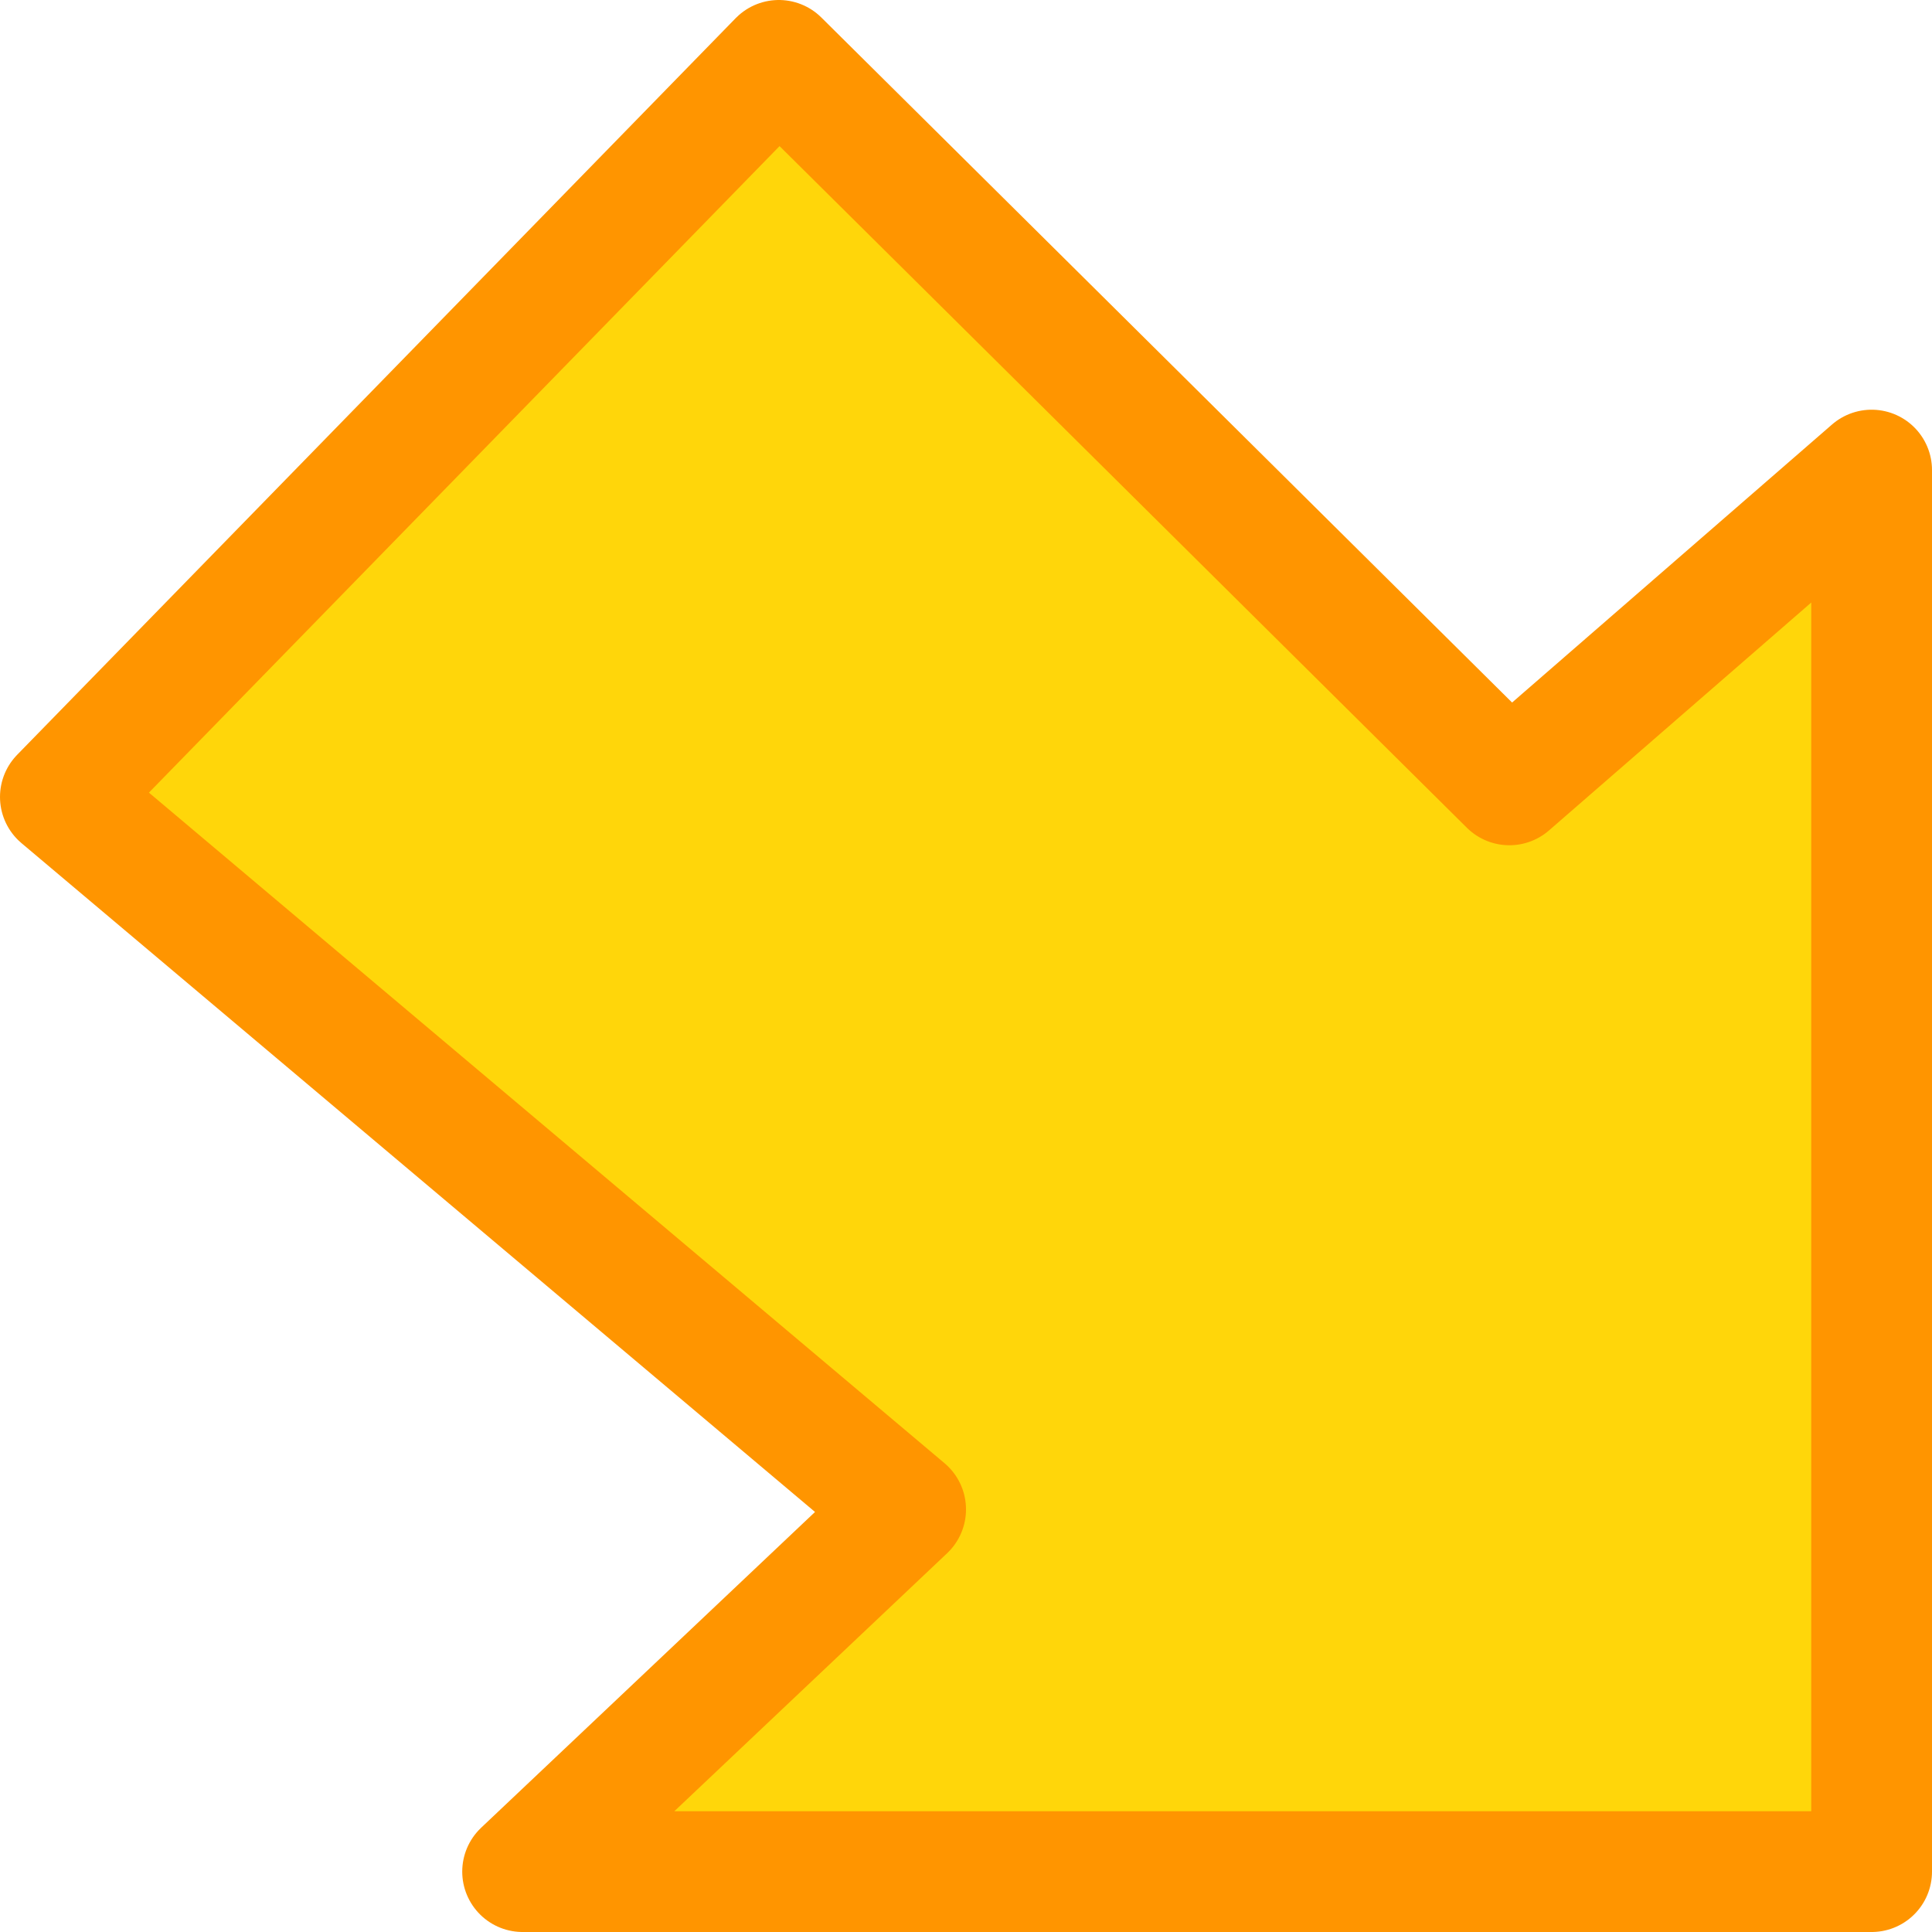 <svg viewBox="0 0 16 16" xmlns="http://www.w3.org/2000/svg">/&gt;<path d="m15.5 15.5h-11.172l3.172-3-7-5.9 5.95-6.1 6.05 6 3-2.607z" fill="#ffd60a" fill-rule="evenodd" stroke="#ff9500" stroke-linecap="round" stroke-linejoin="round"/></svg>